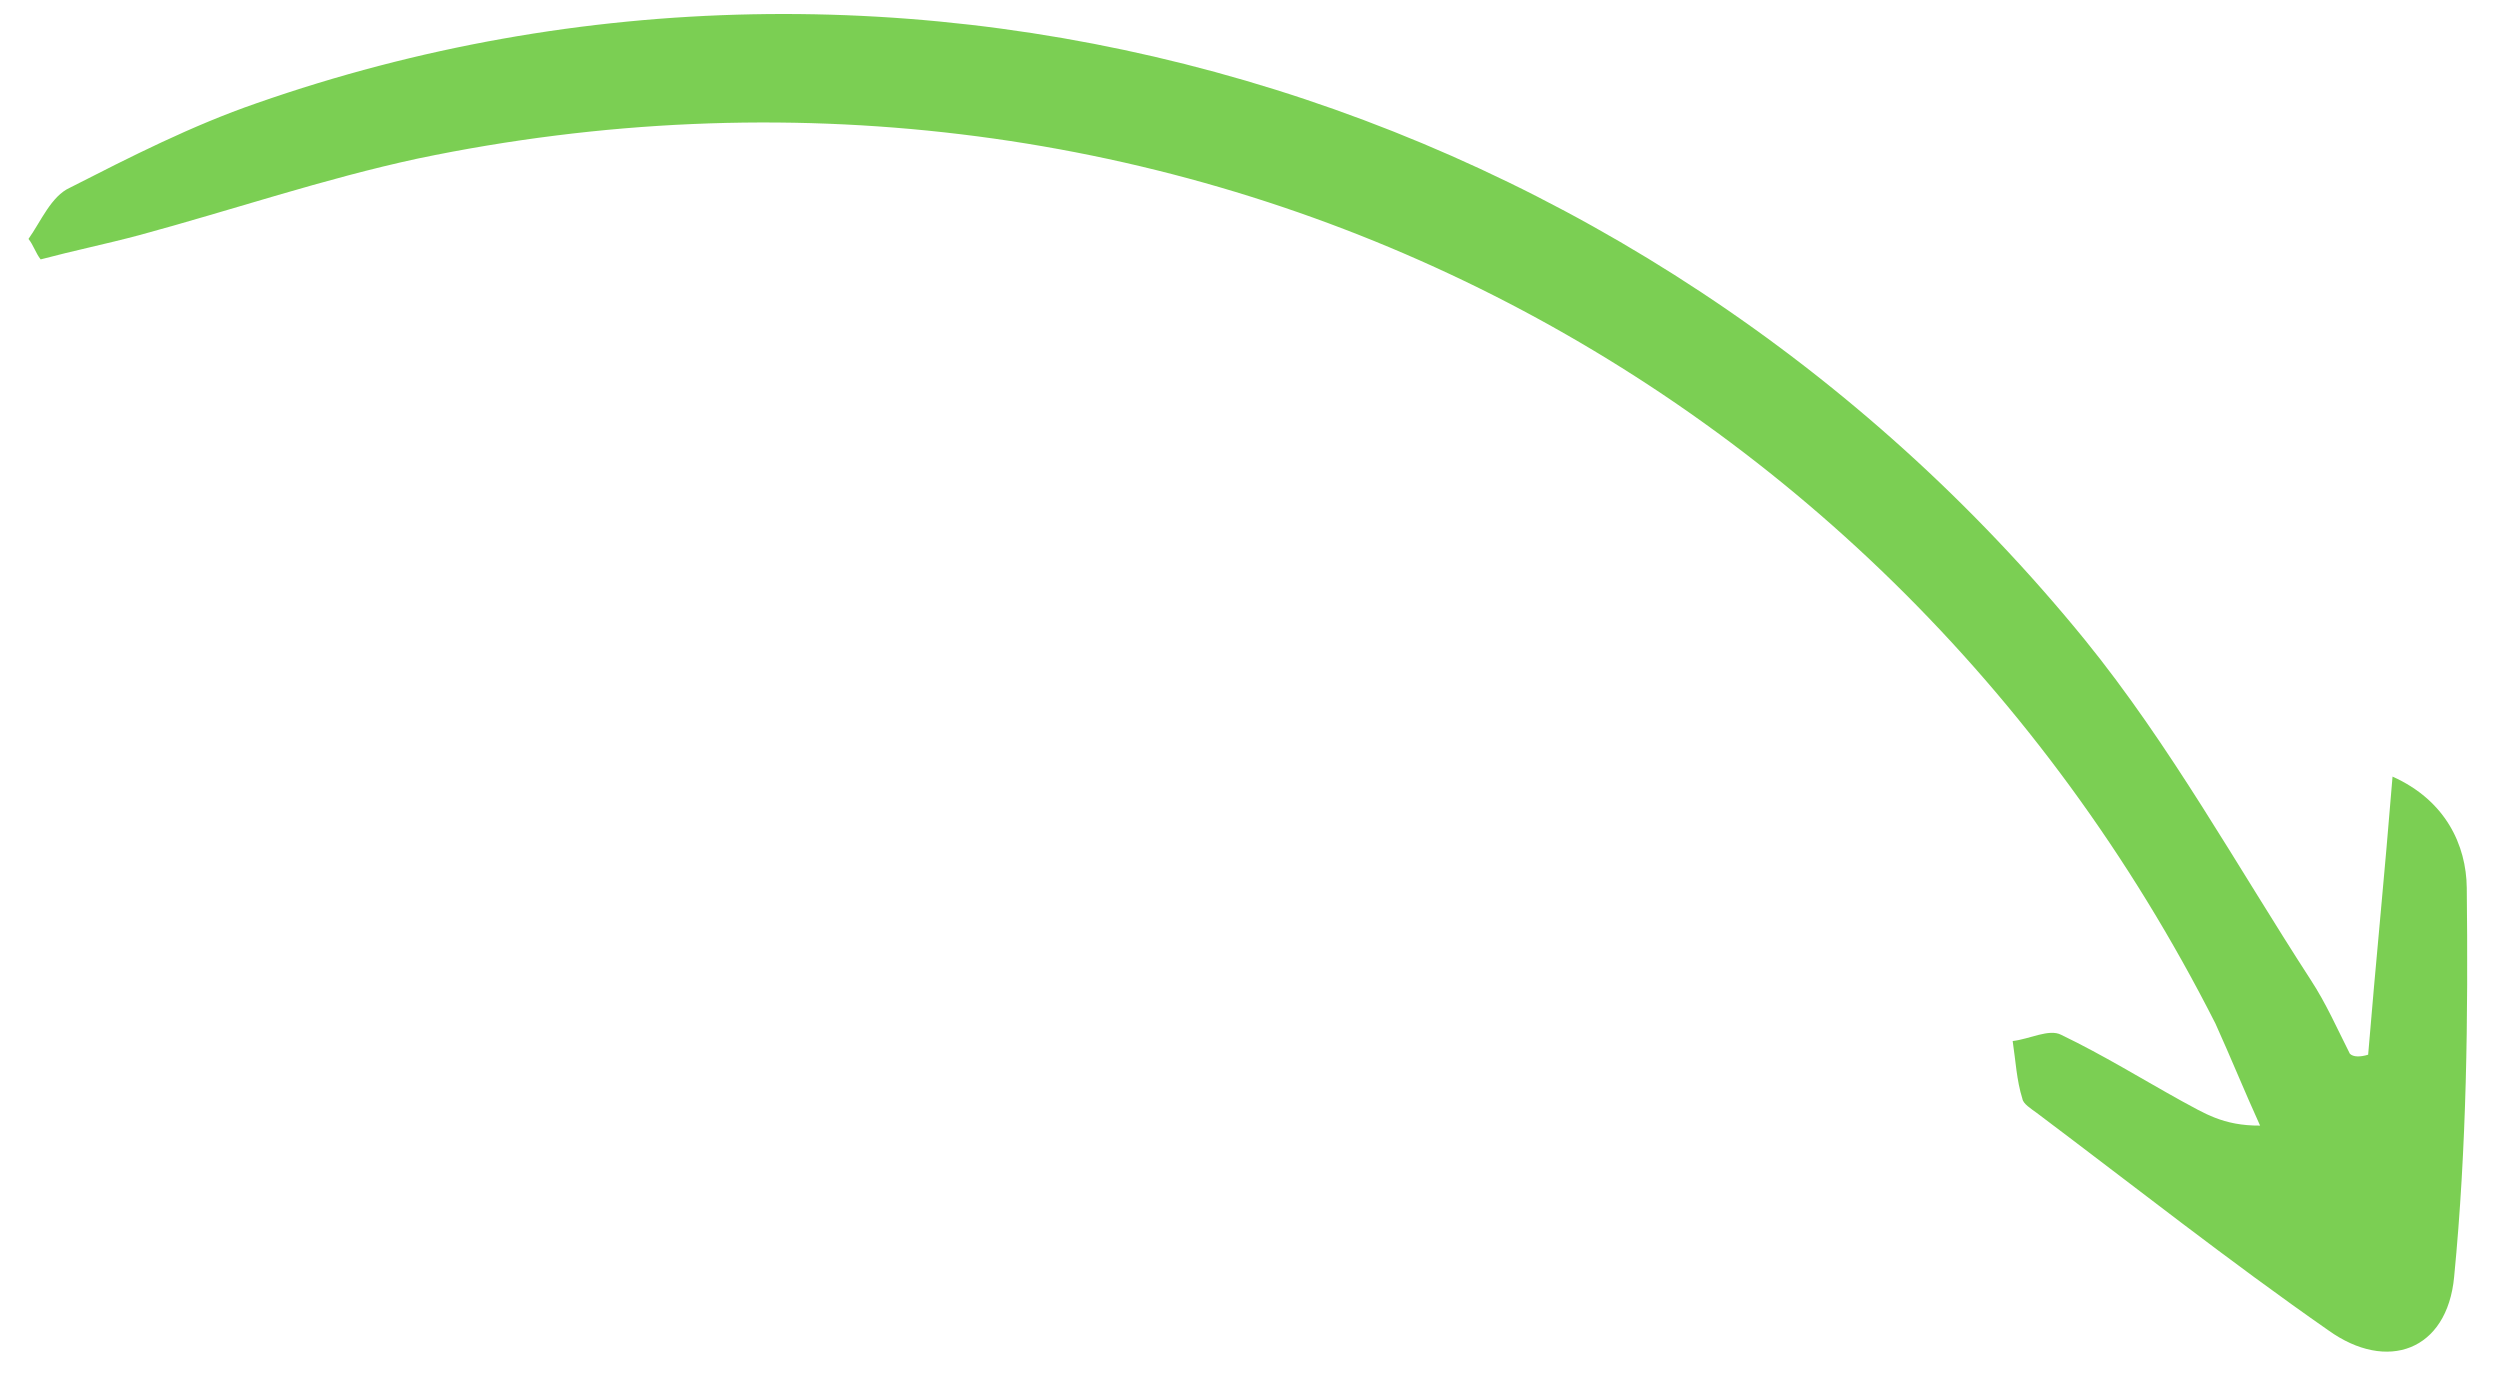 <svg width="58" height="32" viewBox="0 0 58 32" fill="none" xmlns="http://www.w3.org/2000/svg">
<path d="M54.941 24.469C55.114 22.369 55.32 20.334 55.507 18.017C56.735 18.567 57.219 19.603 57.229 20.6C57.262 23.593 57.229 26.621 56.936 29.623C56.775 31.34 55.379 31.842 54.017 30.863C51.718 29.26 49.516 27.521 47.249 25.817C47.118 25.721 46.938 25.609 46.92 25.493C46.785 25.064 46.764 24.616 46.694 24.152C47.084 24.108 47.538 23.863 47.816 24.006C48.799 24.479 49.701 25.038 50.619 25.546C51.127 25.816 51.57 26.12 52.434 26.114C52.083 25.342 51.748 24.519 51.398 23.746C43.474 8.119 26.753 0.122 9.7 3.677C7.505 4.15 5.395 4.87 3.218 5.459C2.455 5.662 1.707 5.815 0.943 6.018C0.828 5.871 0.777 5.689 0.661 5.543C0.95 5.136 1.188 4.548 1.626 4.353C3.036 3.634 4.445 2.916 5.955 2.394C20.953 -2.854 37.983 2.091 48.369 14.844C50.351 17.287 51.896 20.091 53.603 22.724C53.967 23.28 54.218 23.856 54.517 24.447C54.6 24.528 54.763 24.523 54.941 24.469Z" fill="#3EBA04" fill-opacity="0.68"/>
</svg>
